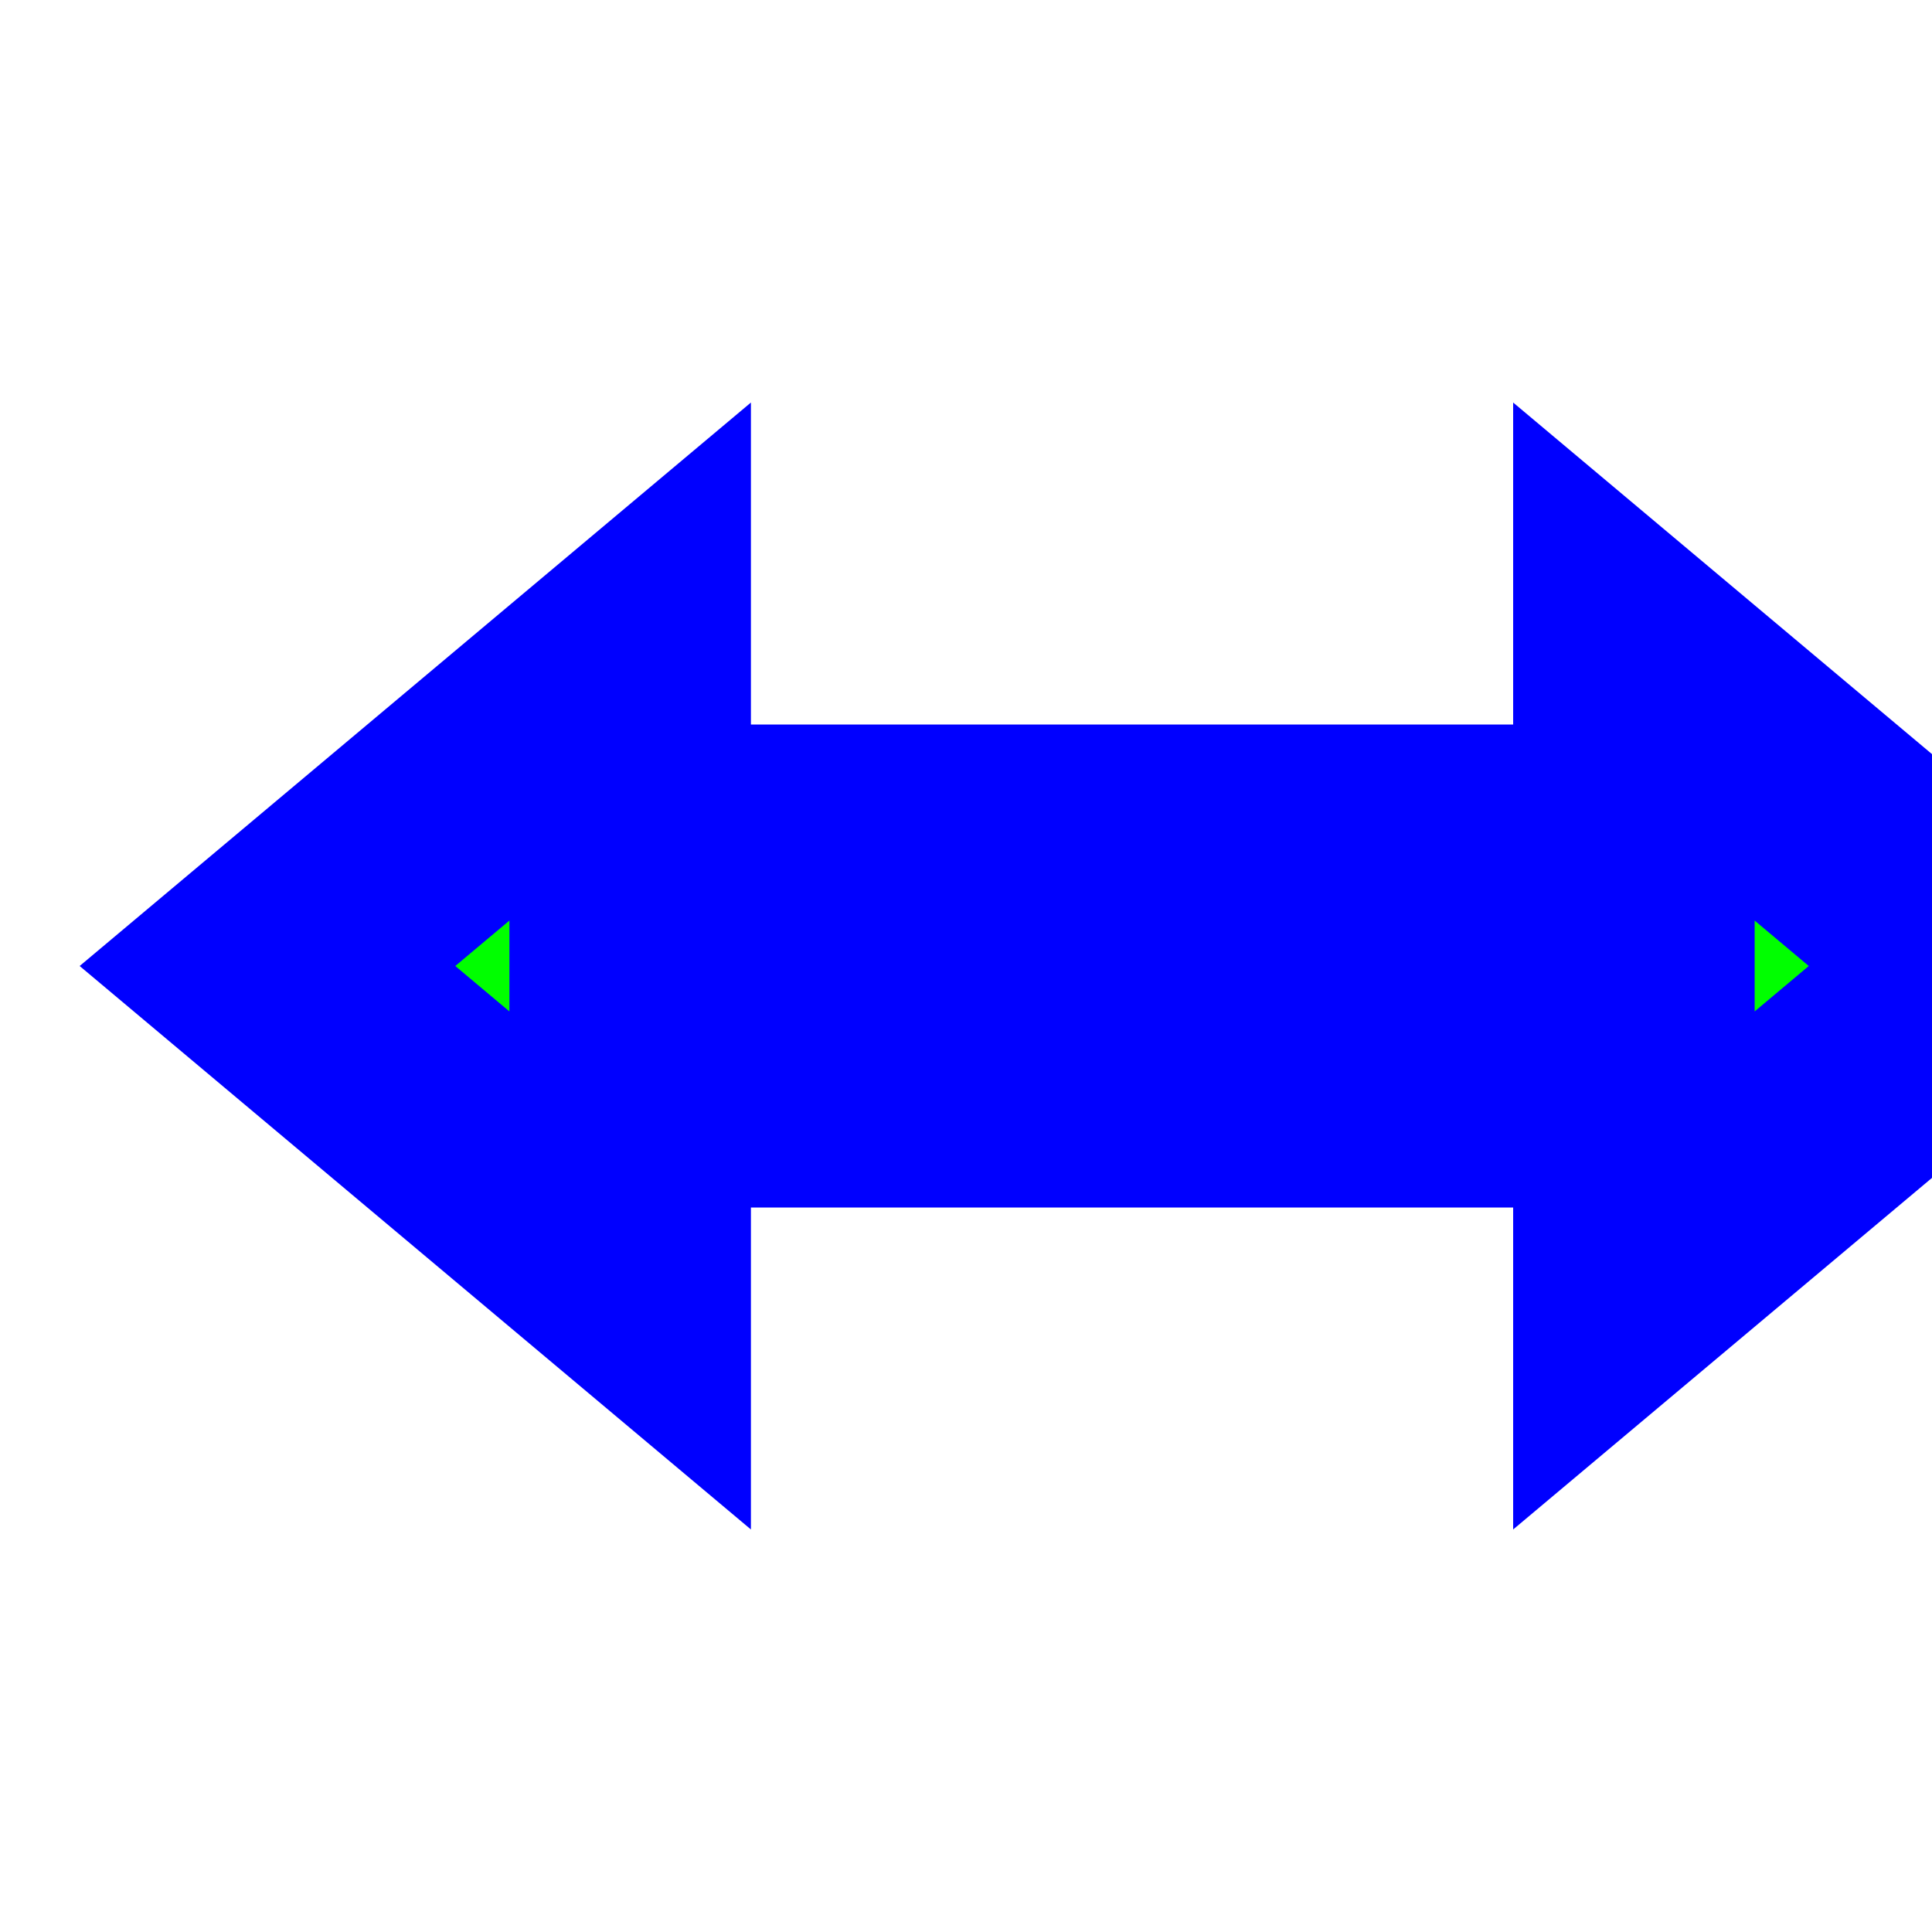 <svg width="256" height="256" viewBox="0 0 256 256" fill="none" xmlns="http://www.w3.org/2000/svg">
  <path id="align-anchor" d="m 83.5,112 v 32 l 32,-32 z" fill="cyan" opacity=".8" display="none"/>
  <circle id="cursor-hotspot" cx="150" cy="128" r="3" fill="magenta" opacity=".6" display="none"/>
  <g id="blueprint" transform="translate(128,128)" opacity=".5" display="none">
    <marker id="triangle-1" orient="auto-start-reverse" markerUnits="userSpaceOnUse">
      <path d="M 68.5,0 0,57.5 V -57.5 z" fill="context-stroke" />
    </marker>
    <marker id="triangle-2" orient="auto-start-reverse" markerUnits="userSpaceOnUse">
      <path d="M 48.059,0 L 0,40.342 V -40.342 z" fill="context-stroke" />
    </marker>
    <path id="fill-middle" d="M -36.5,0 h 73" stroke="yellow" stroke-width="48" marker-start="url(#triangle-1)" marker-end="url(#triangle-1)" />
    <path id="fill-inner" d="M -44.5,0 h 133" stroke="yellow" stroke-width="32" marker-start="url(#triangle-2)" marker-end="url(#triangle-2)" />
  </g>
  <path d="M 83.5,87.658 L 35.441,128 L 83.5,168.342 V 144 H 216.5 V 168.342 L 264.558,128 L 216.5,87.658 V 112 H 83.5 z" fill="#00FF00" stroke="#0000FF" stroke-width="32" paint-order="stroke fill"/>
</svg>
